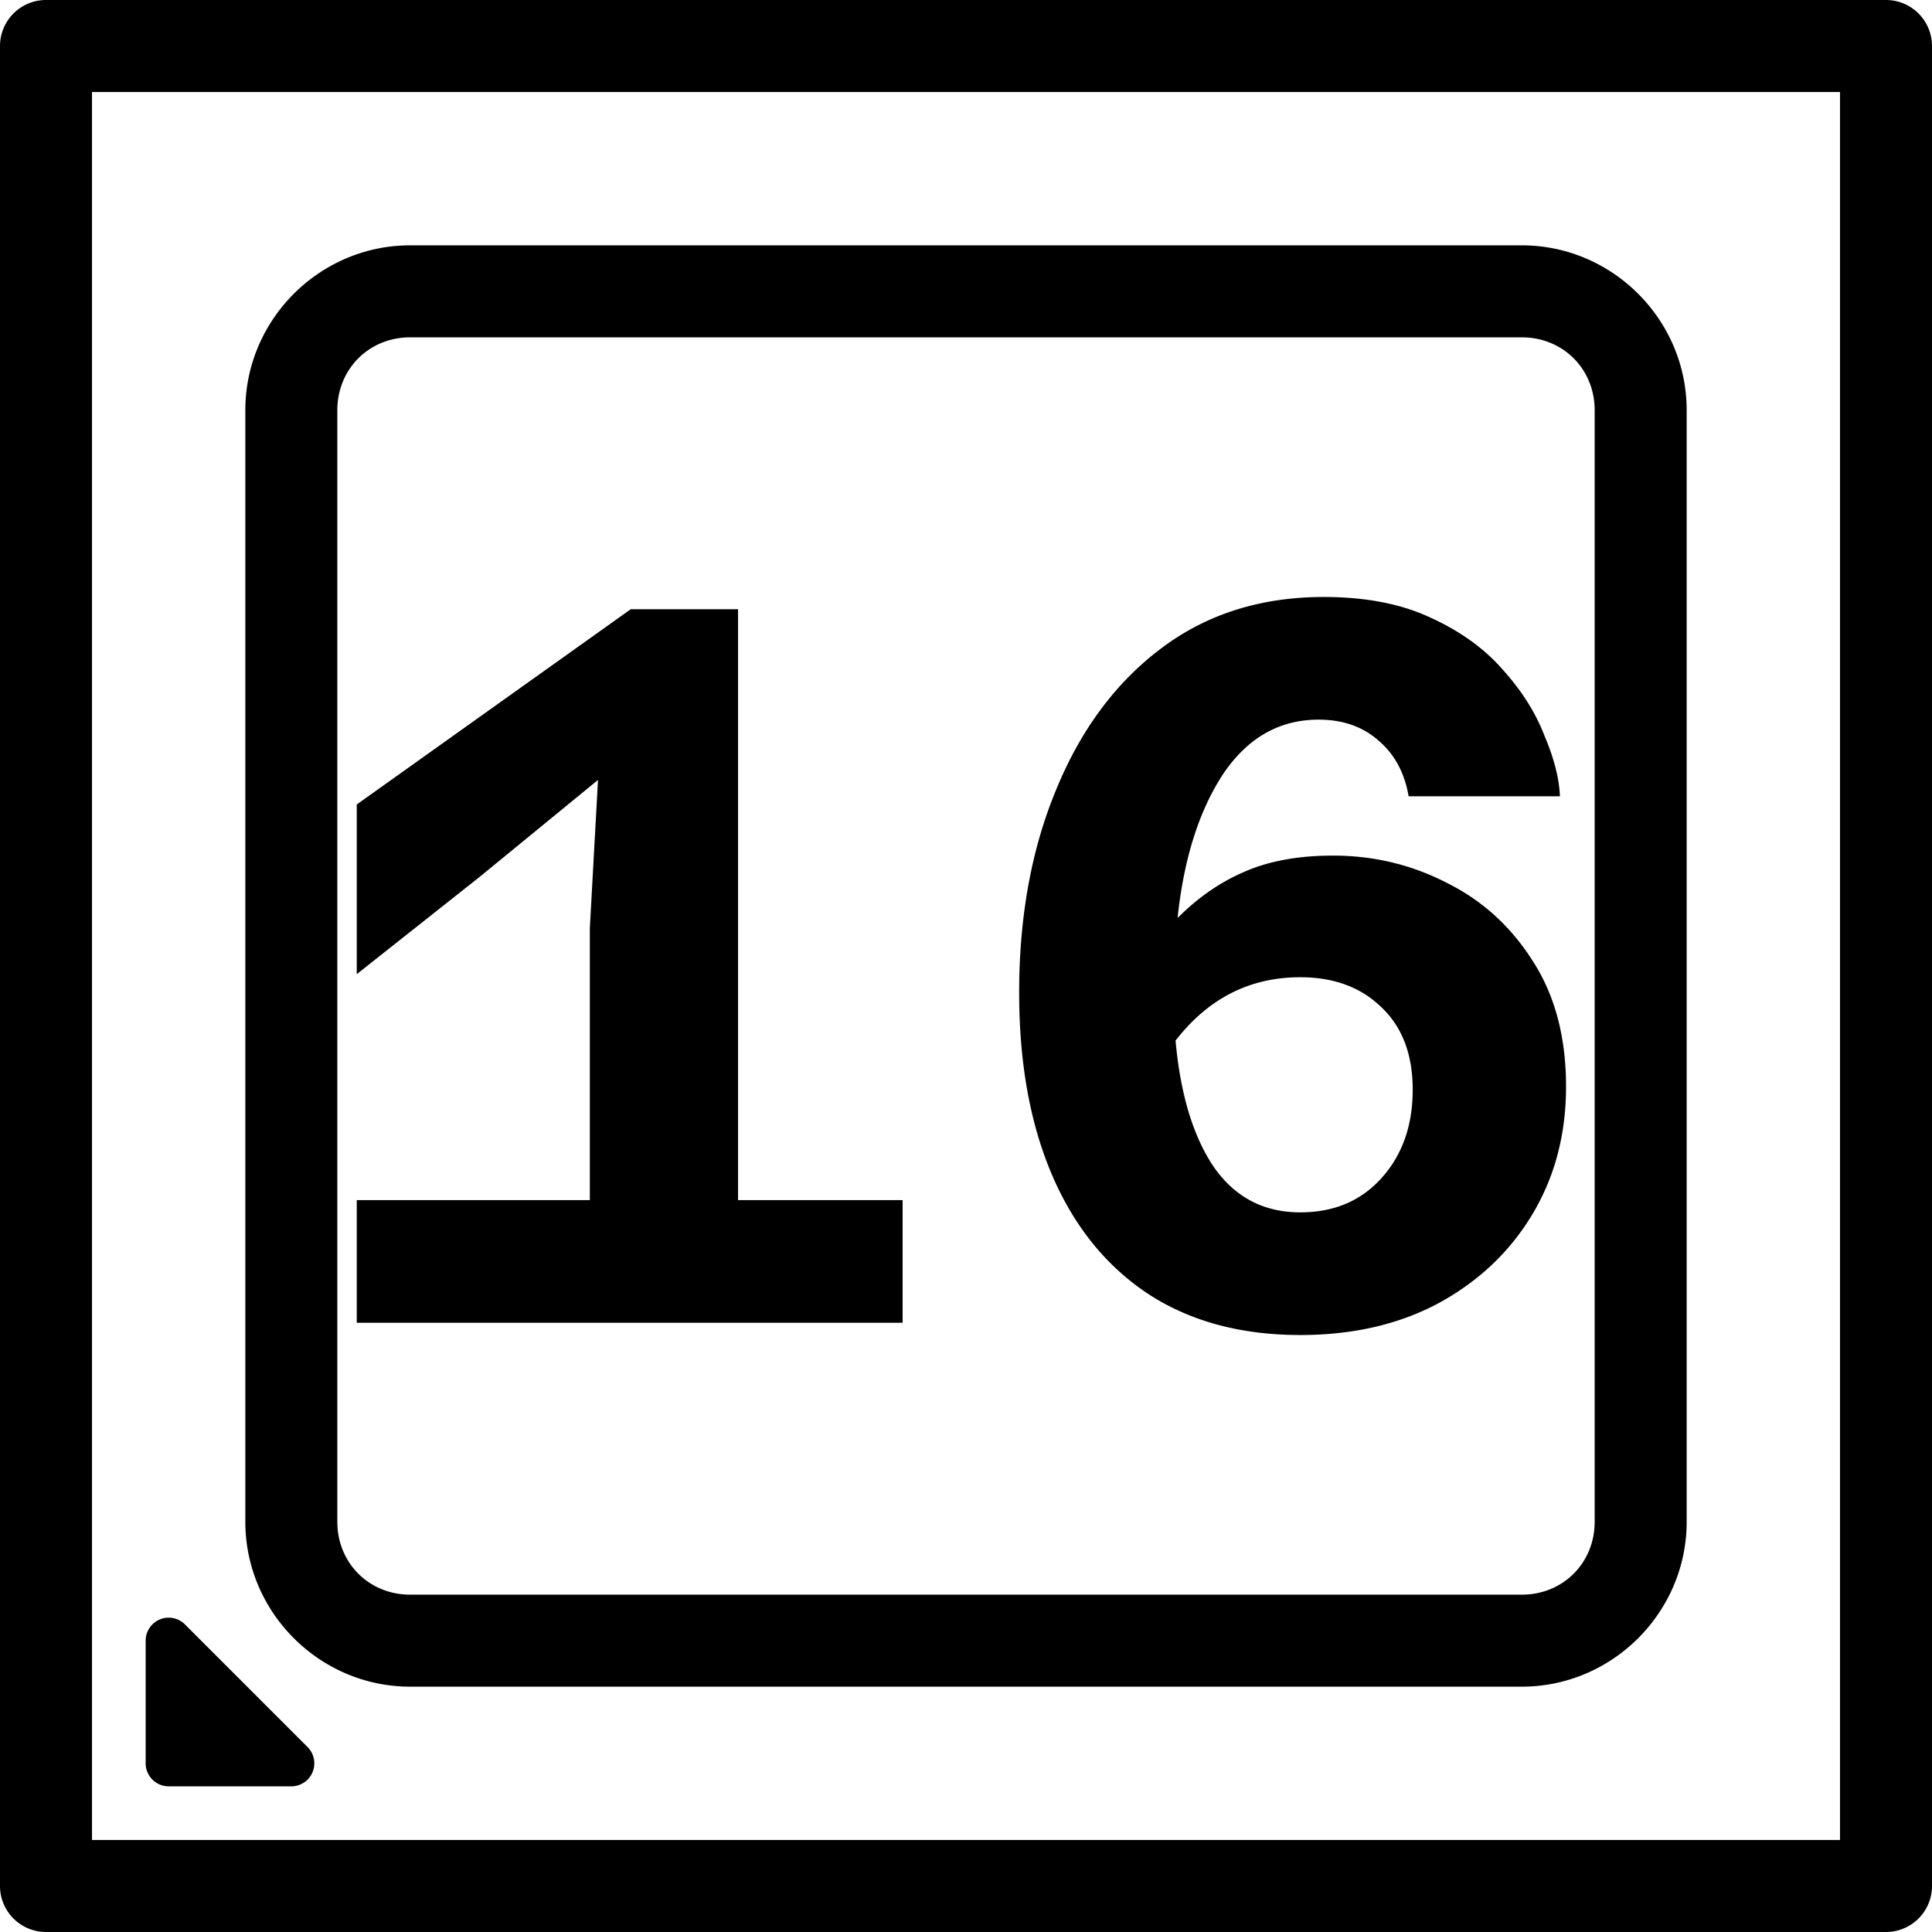 <?xml version="1.0" encoding="UTF-8" standalone="no"?>
<!-- Created with Inkscape (http://www.inkscape.org/) -->

<svg
   width="252"
   height="252"
   viewBox="0 0 252 252"
   version="1.1"
   id="svg5"
   inkscape:version="1.2.2 (732a01da63, 2022-12-09)"
   sodipodi:docname="CPU16.svg"
   xml:space="preserve"
   xmlns:inkscape="http://www.inkscape.org/namespaces/inkscape"
   xmlns:sodipodi="http://sodipodi.sourceforge.net/DTD/sodipodi-0.dtd"
   xmlns="http://www.w3.org/2000/svg"
   xmlns:svg="http://www.w3.org/2000/svg"
   xmlns:rdf="http://www.w3.org/1999/02/22-rdf-syntax-ns#"
   xmlns:cc="http://creativecommons.org/ns#"><sodipodi:namedview
     id="namedview7"
     pagecolor="#ffffff"
     bordercolor="#000000"
     borderopacity="0.25"
     inkscape:showpageshadow="2"
     inkscape:pageopacity="0.0"
     inkscape:pagecheckerboard="true"
     inkscape:deskcolor="#d1d1d1"
     inkscape:document-units="px"
     showgrid="true"
     showguides="true"
     inkscape:zoom="1.509105"
     inkscape:cx="-17.560077"
     inkscape:cy="105.36046"
     inkscape:window-width="1920"
     inkscape:window-height="1027"
     inkscape:window-x="-8"
     inkscape:window-y="-8"
     inkscape:window-maximized="1"
     inkscape:current-layer="layer1"><inkscape:grid
       type="xygrid"
       id="grid132"
       empspacing="8"
       dotted="true"
       originx="-2"
       originy="-2" /><sodipodi:guide
       position="126,174"
       orientation="1,0"
       id="guide136"
       inkscape:locked="false" /><sodipodi:guide
       position="158,126"
       orientation="0,-1"
       id="guide138"
       inkscape:locked="false" /></sodipodi:namedview><defs
     id="defs2" /><g
     inkscape:label="Layer 1"
     inkscape:groupmode="layer"
     id="layer1"
     transform="translate(-2,-2)"><path
       id="path3222"
       style="color:#000000;fill:#000000;stroke-linecap:round;stroke-linejoin:round;-inkscape-stroke:none;paint-order:stroke fill markers"
       d="M 8 2 A 6.001 6.001 0 0 0 2 8 L 2 248 A 6.001 6.001 0 0 0 8 254 L 248 254 A 6.001 6.001 0 0 0 254 248 L 254 8 A 6.001 6.001 0 0 0 248 2 L 8 2 z M 14 14 L 242 14 L 242 242 L 14 242 L 14 14 z M 55.5 34 C 43.693 34 34 43.693 34 55.5 L 34 200.5 C 34 212.307 43.693 222 55.5 222 L 200.5 222 C 212.307 222 222 212.307 222 200.5 L 222 55.5 C 222 43.693 212.307 34 200.5 34 L 55.5 34 z M 55.5 46 L 200.5 46 C 205.867 46 210 50.133 210 55.5 L 210 200.5 C 210 205.867 205.867 210 200.5 210 L 55.5 210 C 50.133 210 46 205.867 46 200.5 L 46 55.5 C 46 50.133 50.133 46 55.5 46 z M 174.666 79.867 C 166.399 79.867 159.29 82.133 153.334 86.666 C 147.467 91.11 142.932 97.244 139.732 105.066 C 136.532 112.8 134.934 121.6 134.934 131.467 C 134.934 140.622 136.355 148.533 139.199 155.199 C 142.044 161.866 146.177 167.022 151.6 170.666 C 157.111 174.31 163.777 176.133 171.6 176.133 C 178.444 176.133 184.444 174.756 189.6 172 C 194.844 169.156 198.934 165.289 201.867 160.4 C 204.801 155.512 206.266 149.955 206.266 143.732 C 206.266 137.332 204.844 131.911 202 127.467 C 199.156 122.933 195.423 119.51 190.801 117.199 C 186.179 114.799 181.201 113.6 175.867 113.6 C 171.334 113.6 167.466 114.31 164.266 115.732 C 161.155 117.066 158.266 119.066 155.6 121.732 C 156.4 114.088 158.356 107.866 161.467 103.066 C 164.667 98.266 168.844 95.867 174 95.867 C 177.111 95.867 179.688 96.755 181.732 98.533 C 183.866 100.311 185.199 102.756 185.732 105.867 L 205.467 105.867 C 205.378 103.556 204.711 100.933 203.467 98 C 202.311 94.978 200.489 92.09 198 89.334 C 195.6 86.578 192.444 84.311 188.533 82.533 C 184.711 80.755 180.088 79.867 174.666 79.867 z M 84.268 81.467 L 48.533 106.934 L 48.533 129.066 L 64.533 116.4 L 80 103.734 L 78.934 123.066 L 78.934 158.533 L 48.533 158.533 L 48.533 174.533 L 119.732 174.533 L 119.732 158.533 L 98.268 158.533 L 98.268 81.467 L 84.268 81.467 z M 171.6 129.467 C 175.955 129.467 179.466 130.756 182.133 133.334 C 184.888 135.912 186.266 139.511 186.266 144.133 C 186.266 148.844 184.888 152.71 182.133 155.732 C 179.466 158.666 175.955 160.133 171.6 160.133 C 166.8 160.133 163.021 158.133 160.266 154.133 C 157.599 150.133 155.956 144.666 155.334 137.732 C 159.601 132.221 165.022 129.467 171.6 129.467 z M 24.234 213.01 A 3 3 0 0 0 22.852 213.229 A 3 3 0 0 0 21 216 L 21 232 A 3 3 0 0 0 24 235 L 40 235 A 3 3 0 0 0 42.121 229.879 L 26.121 213.879 A 3 3 0 0 0 24.234 213.01 z " /><g
       id="path3228" /><g
       aria-label="16"
       id="text3347"
       style="font-weight:600;font-size:133.333px;font-family:'Azeret Mono';-inkscape-font-specification:'Azeret Mono Semi-Bold';text-align:center;text-anchor:middle;stroke-width:6;stroke-linecap:round;stroke-linejoin:round;paint-order:stroke fill markers" /></g></svg>
